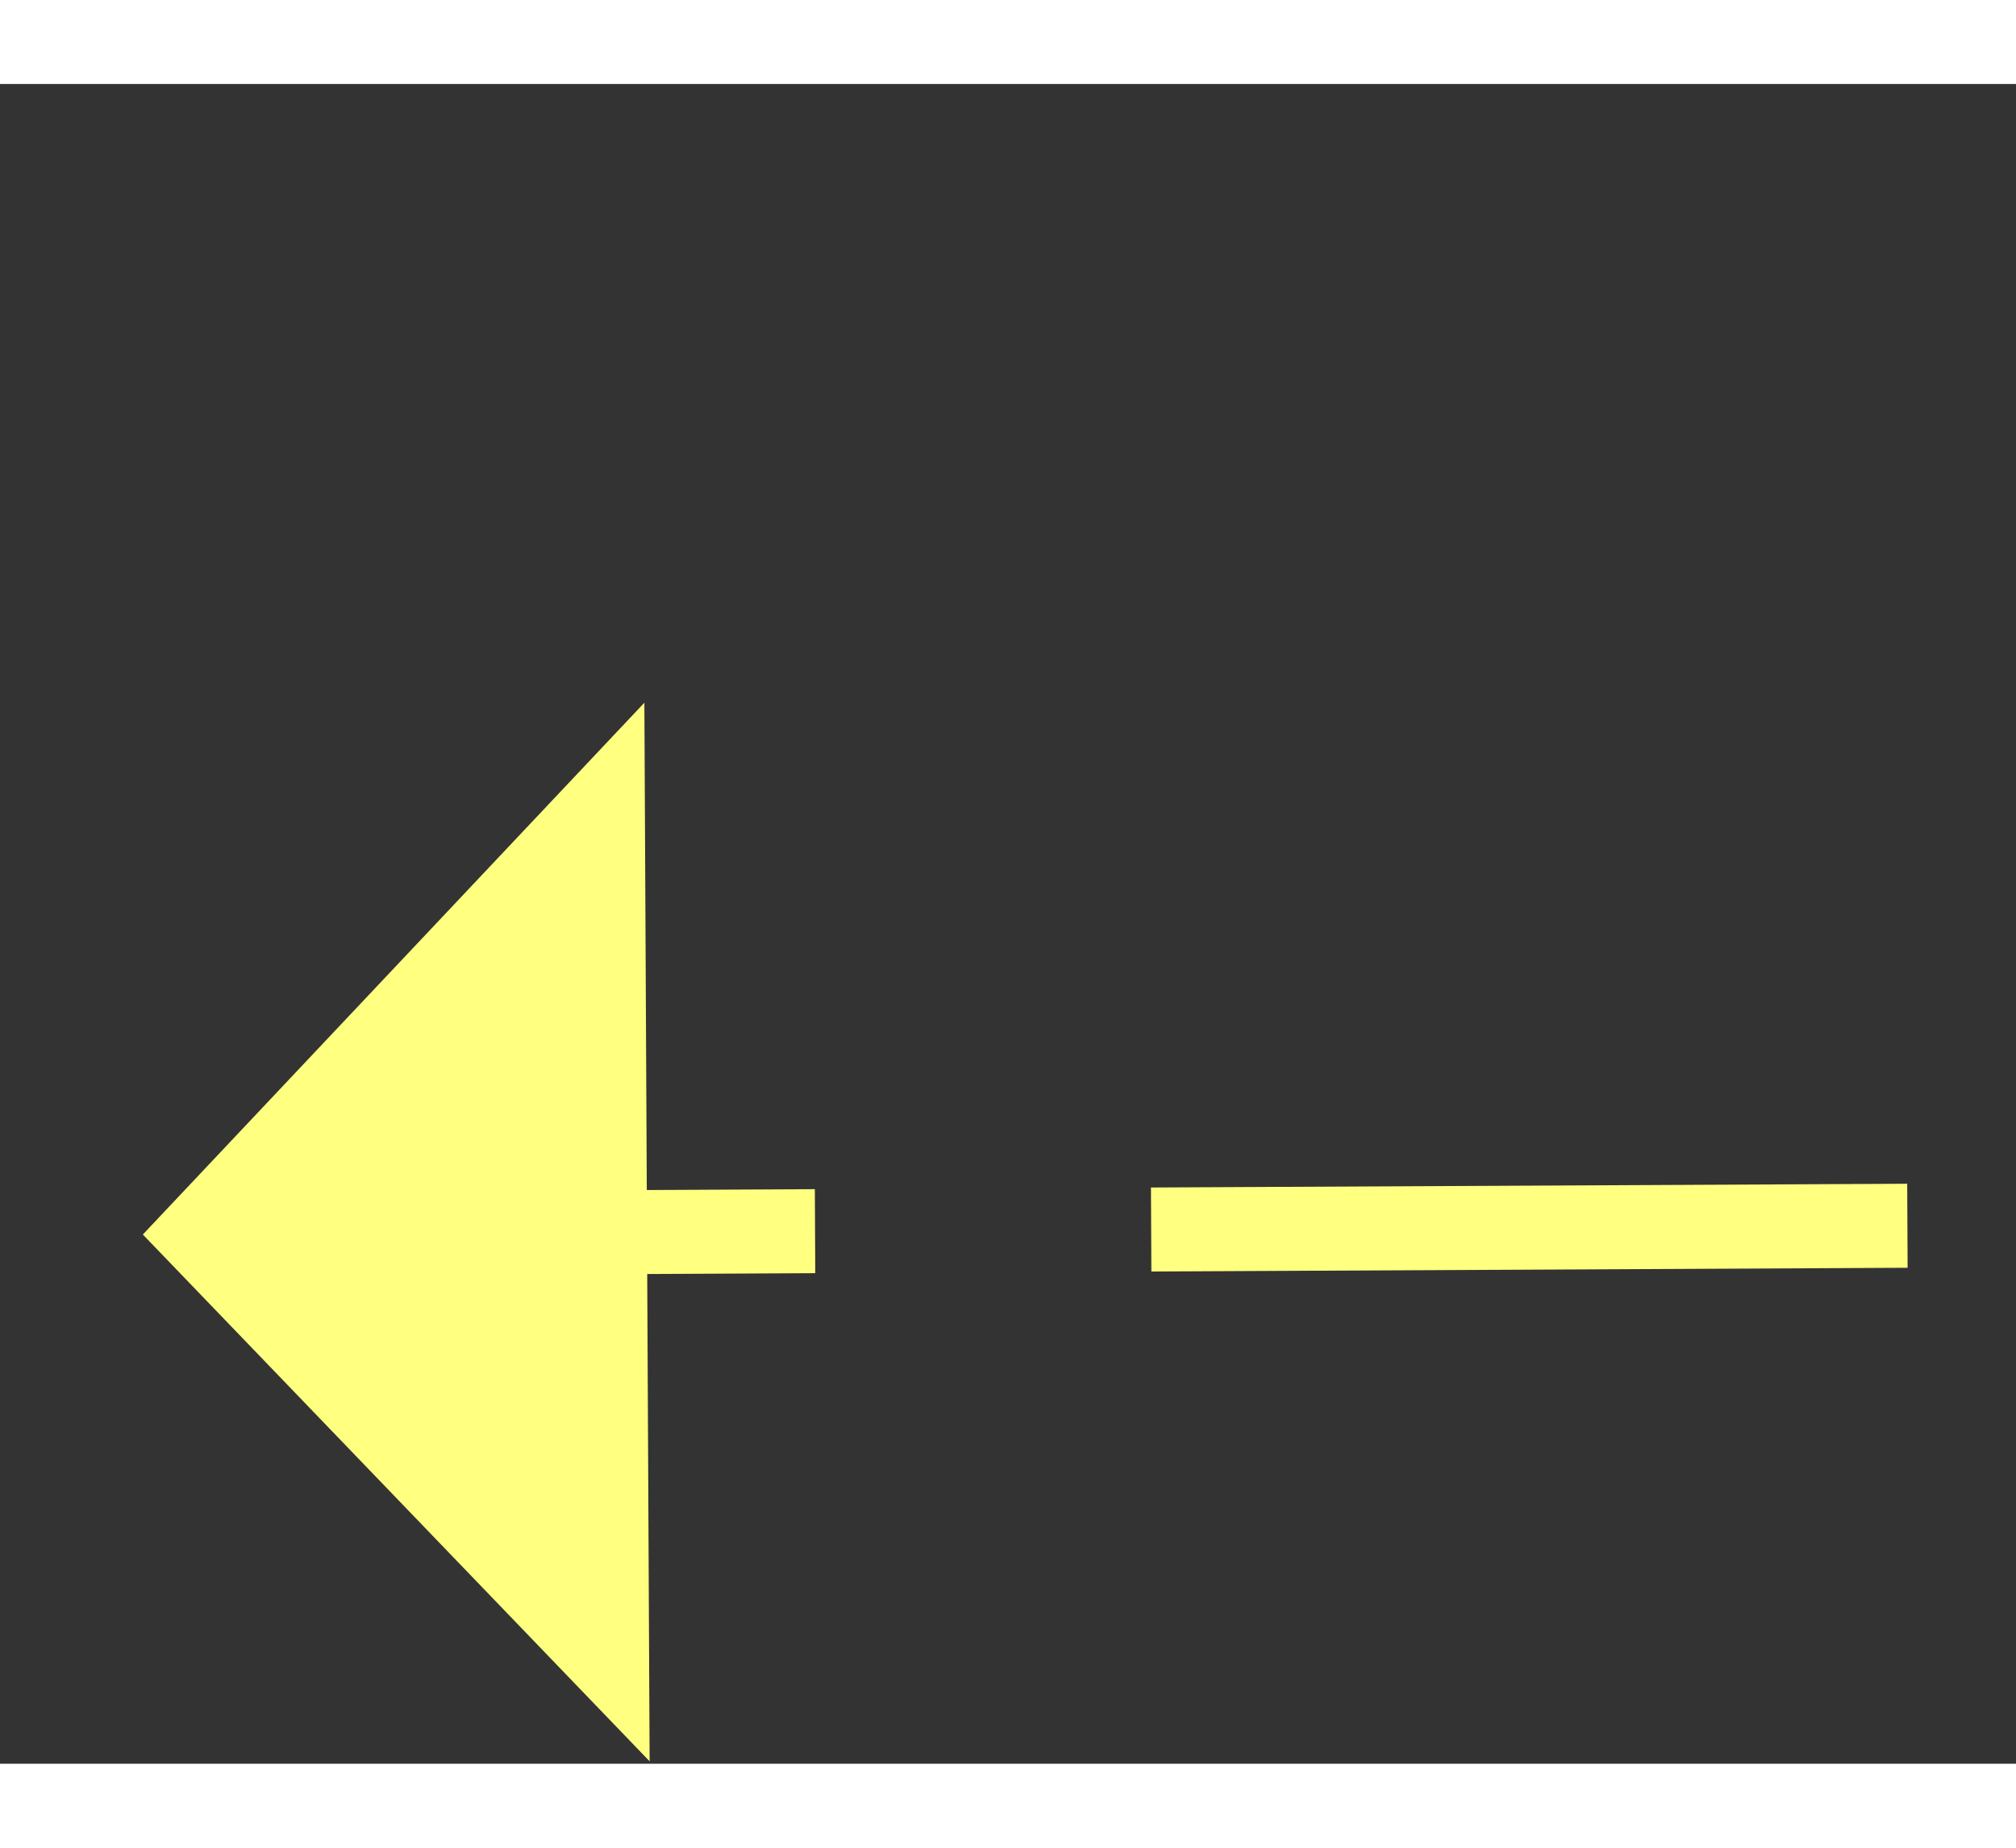 ﻿<?xml version="1.0" encoding="utf-8"?>
<svg version="1.1" xmlns:xlink="http://www.w3.org/1999/xlink" width="24px" height="22px" preserveAspectRatio="xMinYMid meet" viewBox="952 11015  24 20" xmlns="http://www.w3.org/2000/svg">
  <rect x="952" y="11015" width="24" height="20" fill="#333333" stroke="none"/>
  <g transform="matrix(0.122 0.993 -0.993 0.122 11789.339 8724.576 )">
    <path d="M 984 11011.8  L 990 11005.5  L 984 10999.2  L 984 11011.8  Z " fill-rule="nonzero" fill="#ffff80" stroke="none" transform="matrix(-0.117 0.993 -0.993 -0.117 12009.437 11335.174 )" />
    <path d="M 943 11005.5  L 985 11005.5  " stroke-width="1" stroke-dasharray="9,4" stroke="#ffff80" fill="none" transform="matrix(-0.117 0.993 -0.993 -0.117 12009.437 11335.174 )" />
  </g>
</svg>